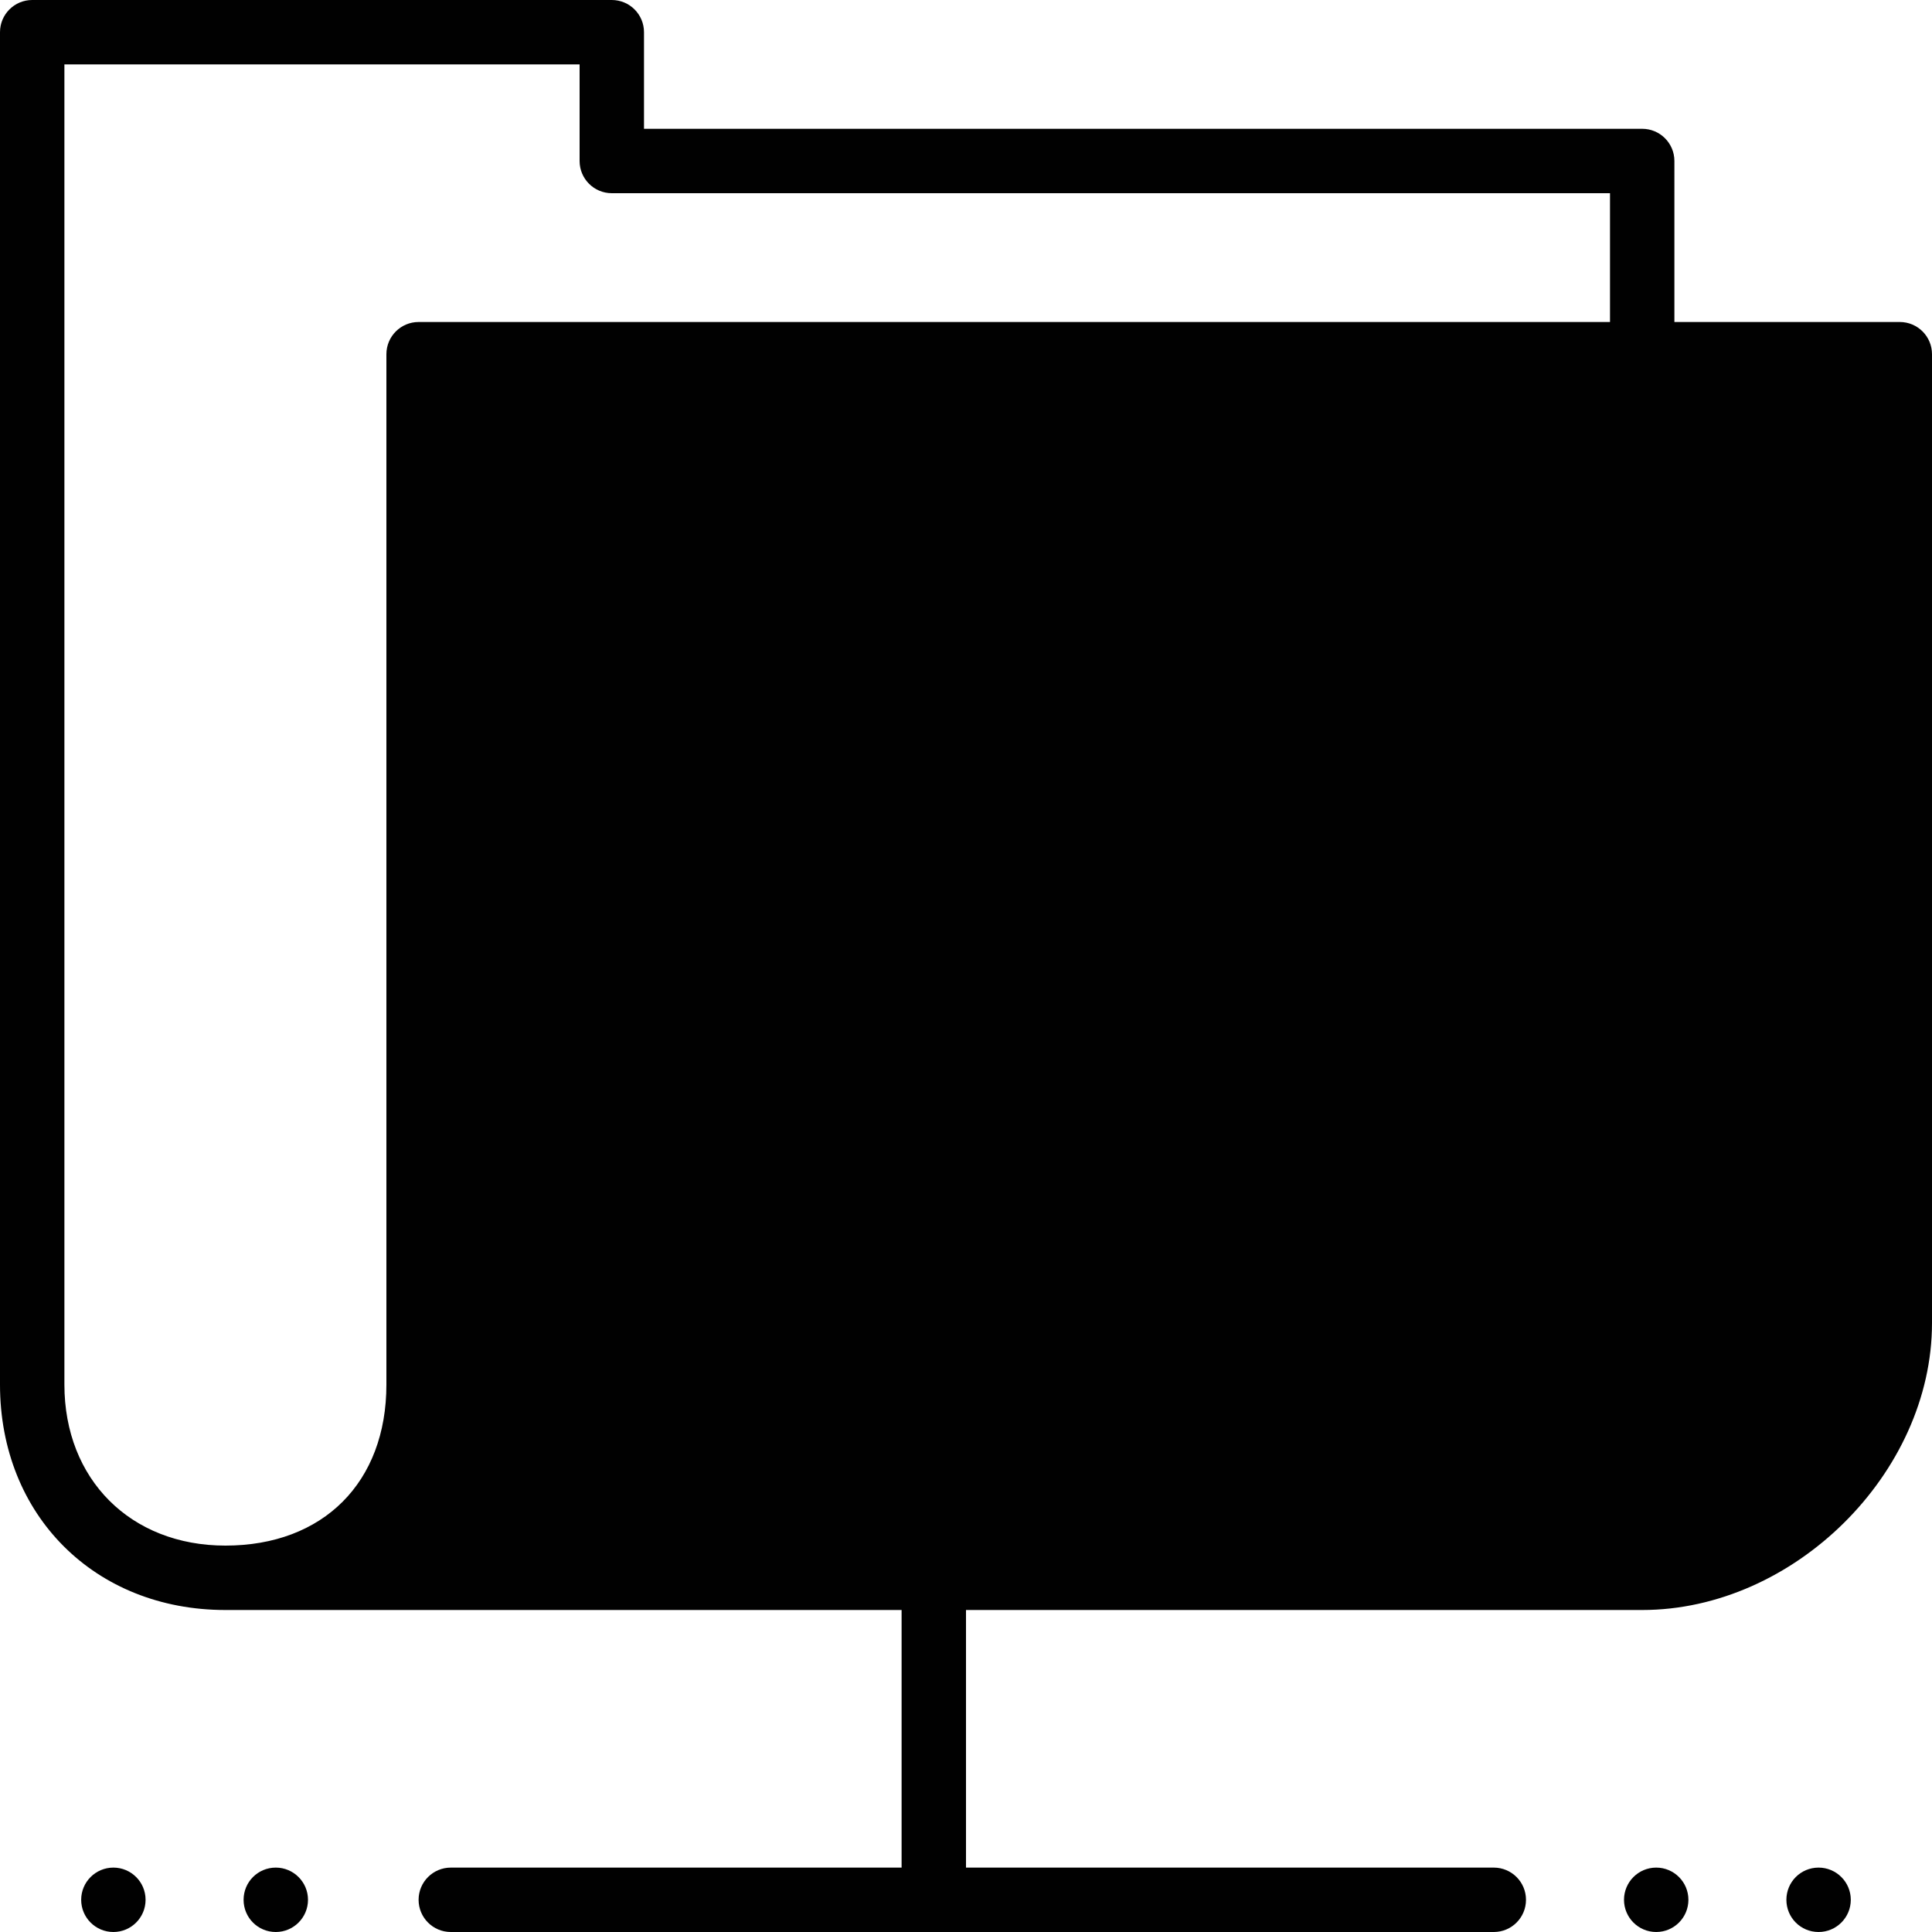 <?xml version="1.0" encoding="utf-8"?>
<!-- Generator: Adobe Illustrator 17.0.0, SVG Export Plug-In . SVG Version: 6.00 Build 0)  -->
<!DOCTYPE svg PUBLIC "-//W3C//DTD SVG 1.1//EN" "http://www.w3.org/Graphics/SVG/1.1/DTD/svg11.dtd">
<svg version="1.1" id="Layer_2" xmlns="http://www.w3.org/2000/svg" xmlns:xlink="http://www.w3.org/1999/xlink" x="0px" y="0px"
	 width="60px" height="60px" viewBox="0 0 60 60" enable-background="new 0 0 60 60" xml:space="preserve">
<g>
	<path fill="#010101" d="M59,10h-7V5c0-0.553-0.448-1-1-1H20V1c0-0.553-0.448-1-1-1H1C0.448,0,0,0.447,0,1v42c0,4.056,2.944,7,7,7
		h21v8H14c-0.552,0-1,0.447-1,1c0,0.553,0.448,1,1,1h32.391c0.552,0,1-0.447,1-1c0-0.553-0.448-1-1-1H30v-8h21
		c4.71,0,9-4.248,9-8.913V11C60,10.447,59.552,10,59,10z M12,43c0,3.037-1.962,5-5,5c-2.944,0-5-2.056-5-5V2h16v3
		c0,0.553,0.448,1,1,1h31v4H13c-0.552,0-1,0.447-1,1V43z"/>
	<circle fill="#010101" cx="3.521" cy="59" r="1"/>
	<path fill="#010101" d="M8.565,58c-0.556,0-1,0.447-1,1c0,0.553,0.444,1,1,1c0.55,0,1-0.447,1-1C9.565,58.447,9.115,58,8.565,58z"
		/>
	<circle fill="#010101" cx="51.435" cy="59" r="1"/>
	<path fill="#010101" d="M56.478,58c-0.556,0-1,0.447-1,1c0,0.553,0.444,1,1,1c0.55,0,1-0.447,1-1
		C57.478,58.447,57.028,58,56.478,58z"/>
</g>
</svg>

